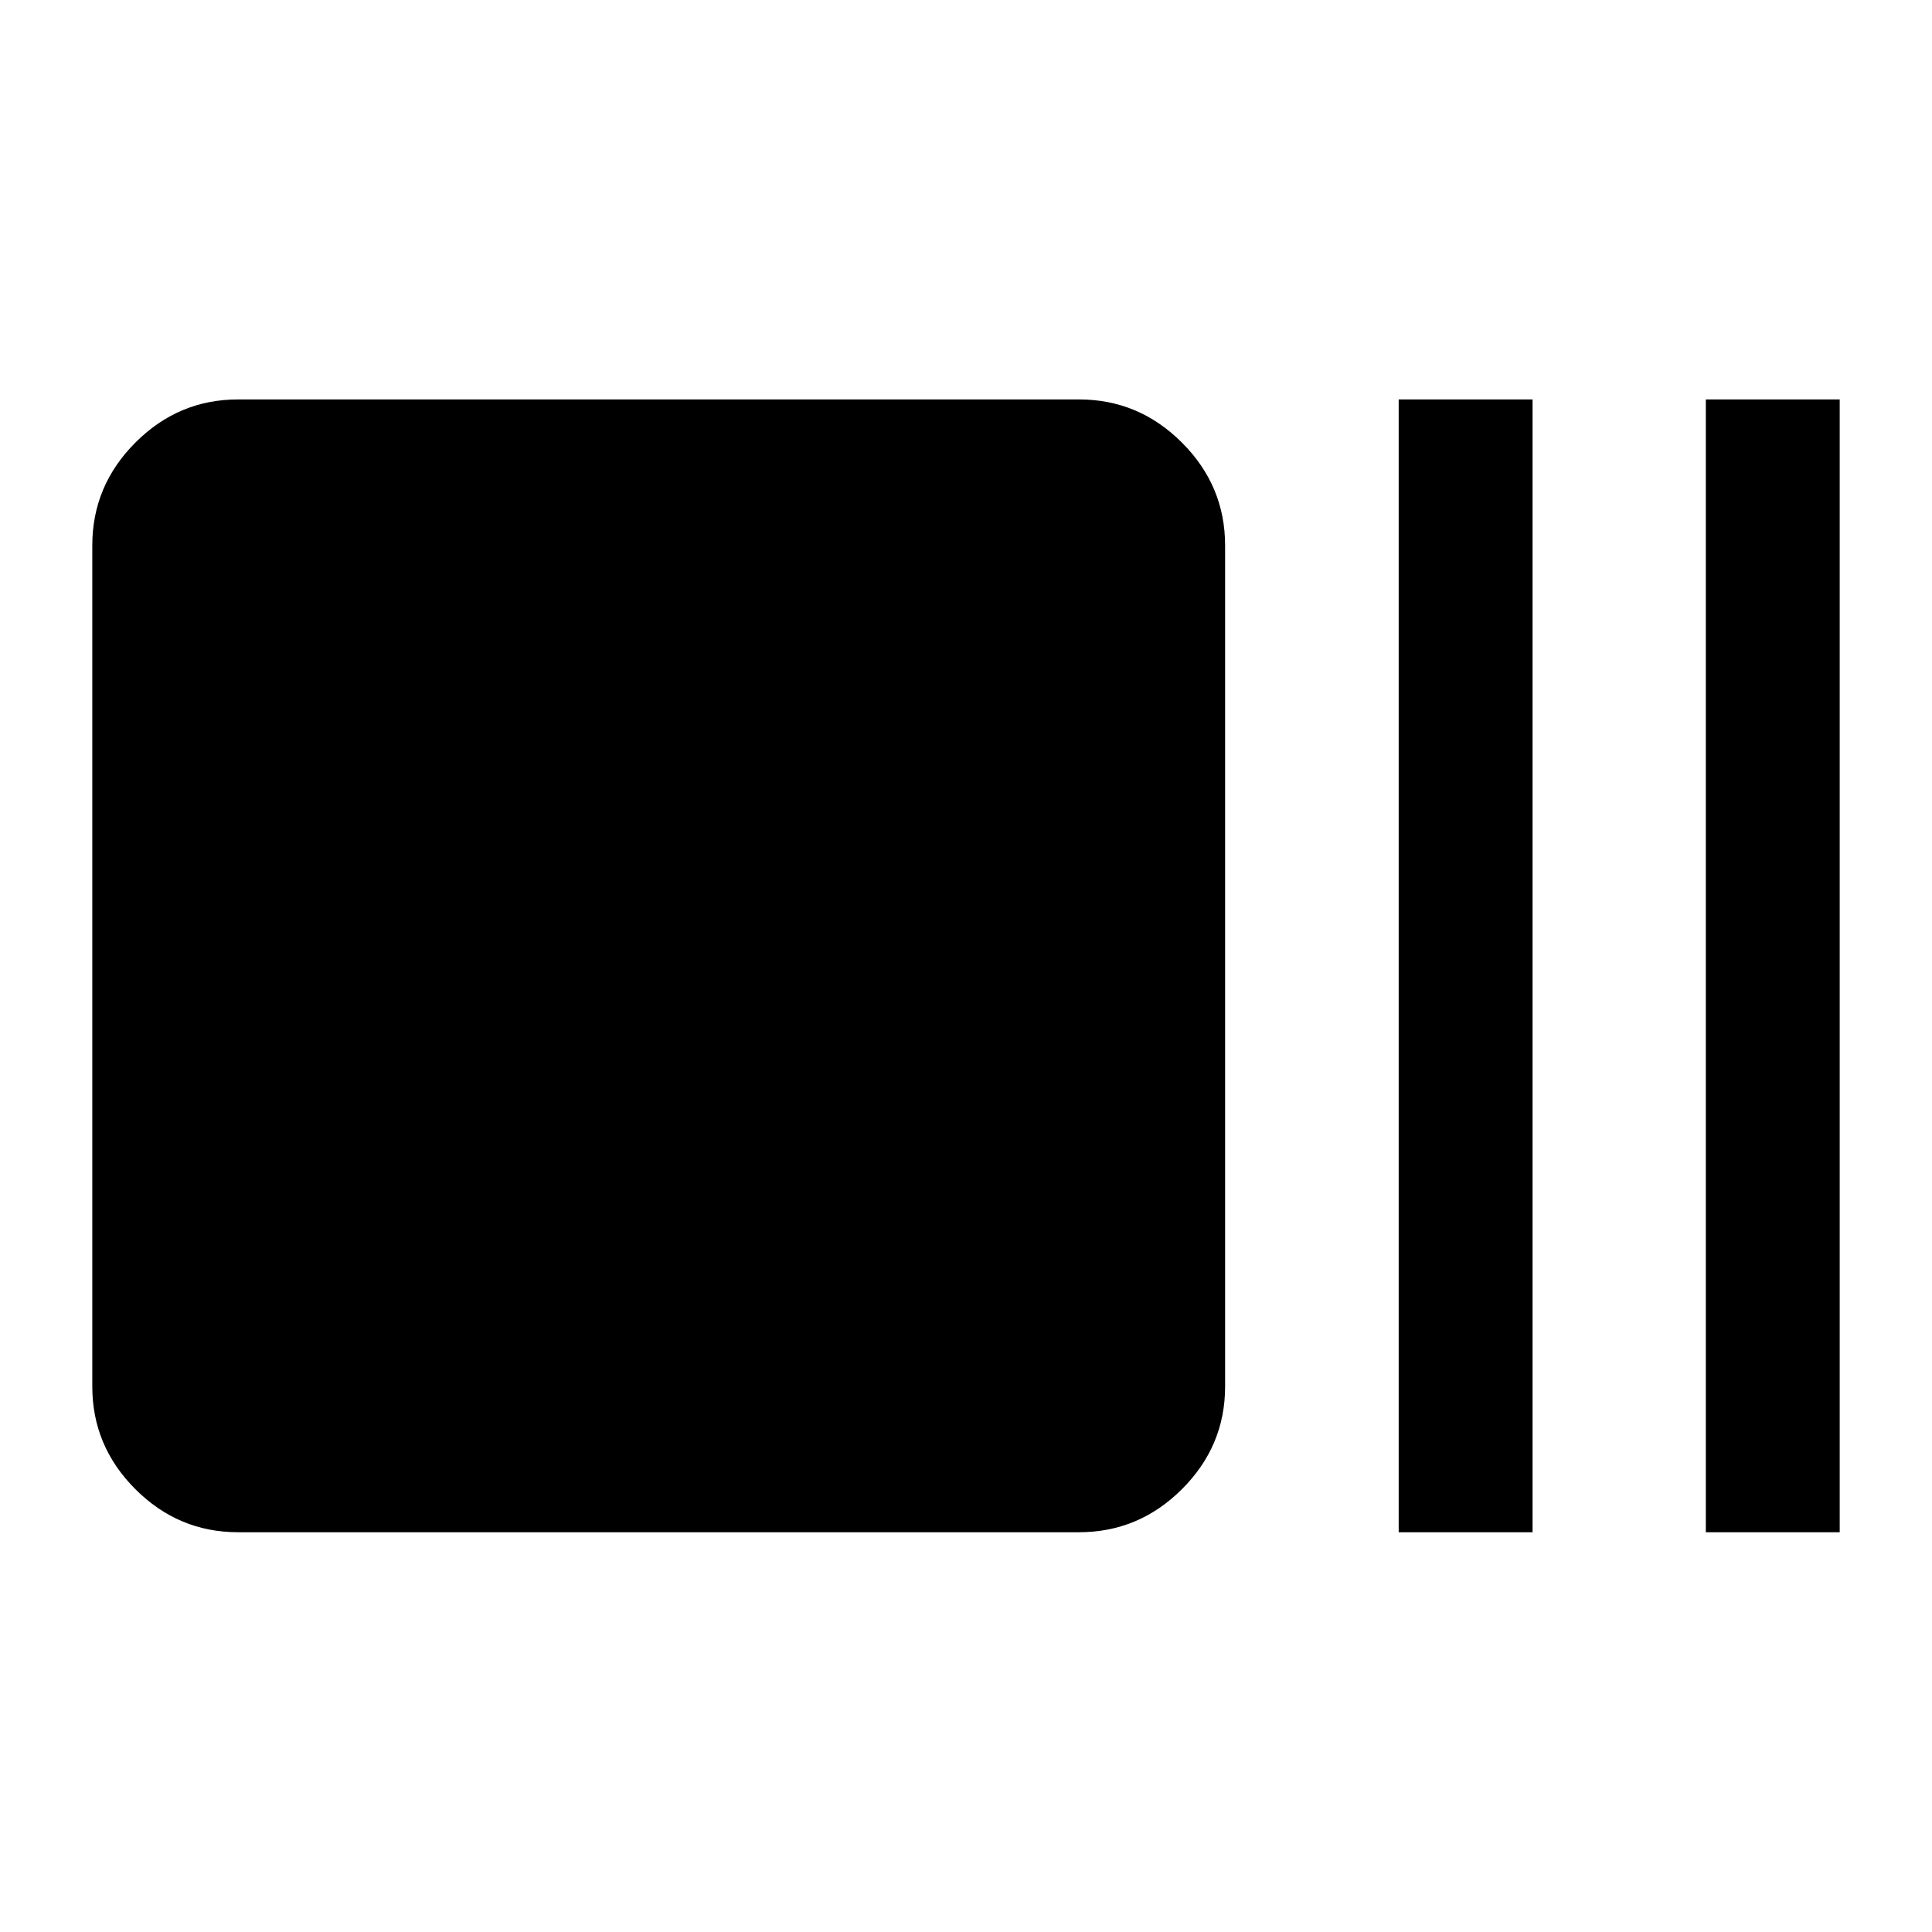 <svg xmlns="http://www.w3.org/2000/svg" height="40" viewBox="0 -960 960 960" width="40"><path d="M118.28-198.64q-29.62 0-51.02-21.4-21.4-21.4-21.4-51.02v-417.88q0-29.69 21.4-51.13 21.4-21.45 51.02-21.45h417.89q29.68 0 51.13 21.45 21.45 21.44 21.45 51.13v417.88q0 29.62-21.45 51.02-21.45 21.4-51.13 21.4H118.28Zm576.72 0v-562.88h66.52v562.88H695Zm152.62 0v-562.88h66.52v562.88h-66.52Z"/></svg>